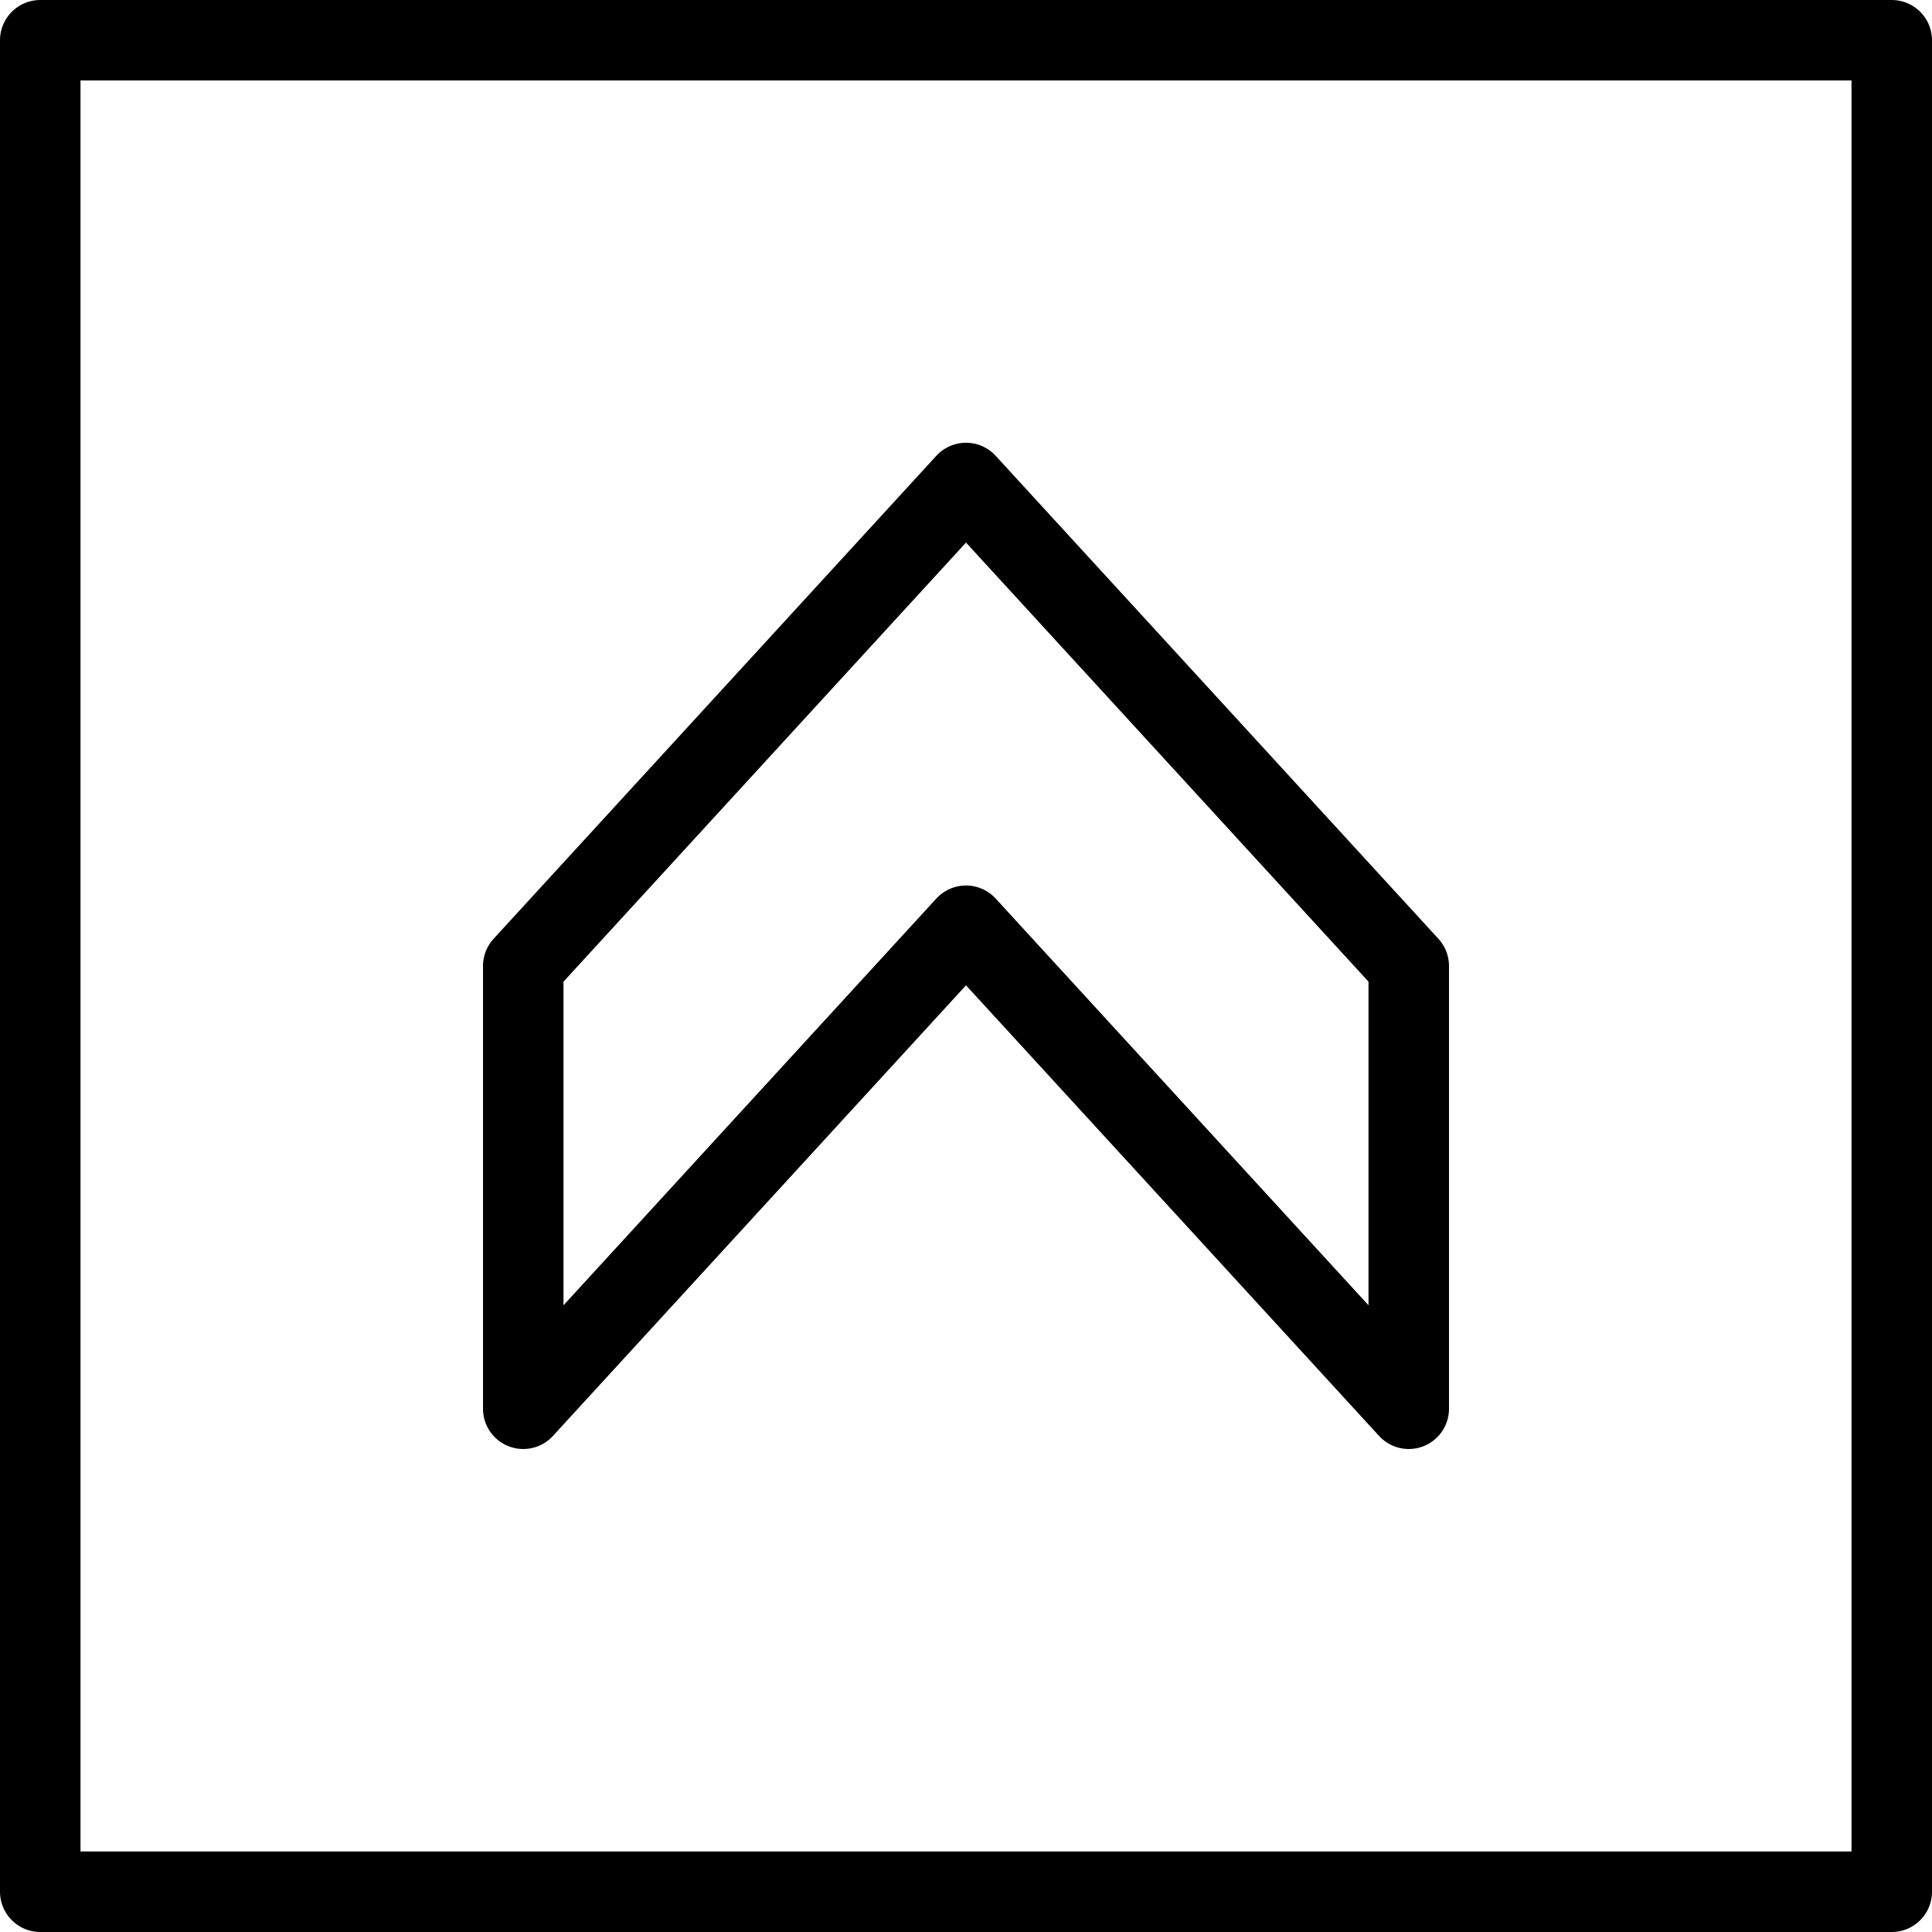 <svg xmlns="http://www.w3.org/2000/svg" viewBox="0 0 144 144"><polygon points="39 105 39 72 72 36 105 72 105 105 72 69 39 105" style="fill:none;stroke:#000;stroke-linecap:round;stroke-linejoin:round;stroke-width:6px"/><rect x="3" y="3" width="138" height="138" style="fill:none;stroke:#000;stroke-linecap:round;stroke-linejoin:round;stroke-width:6px"/><rect width="144" height="144" style="fill:none"/></svg>